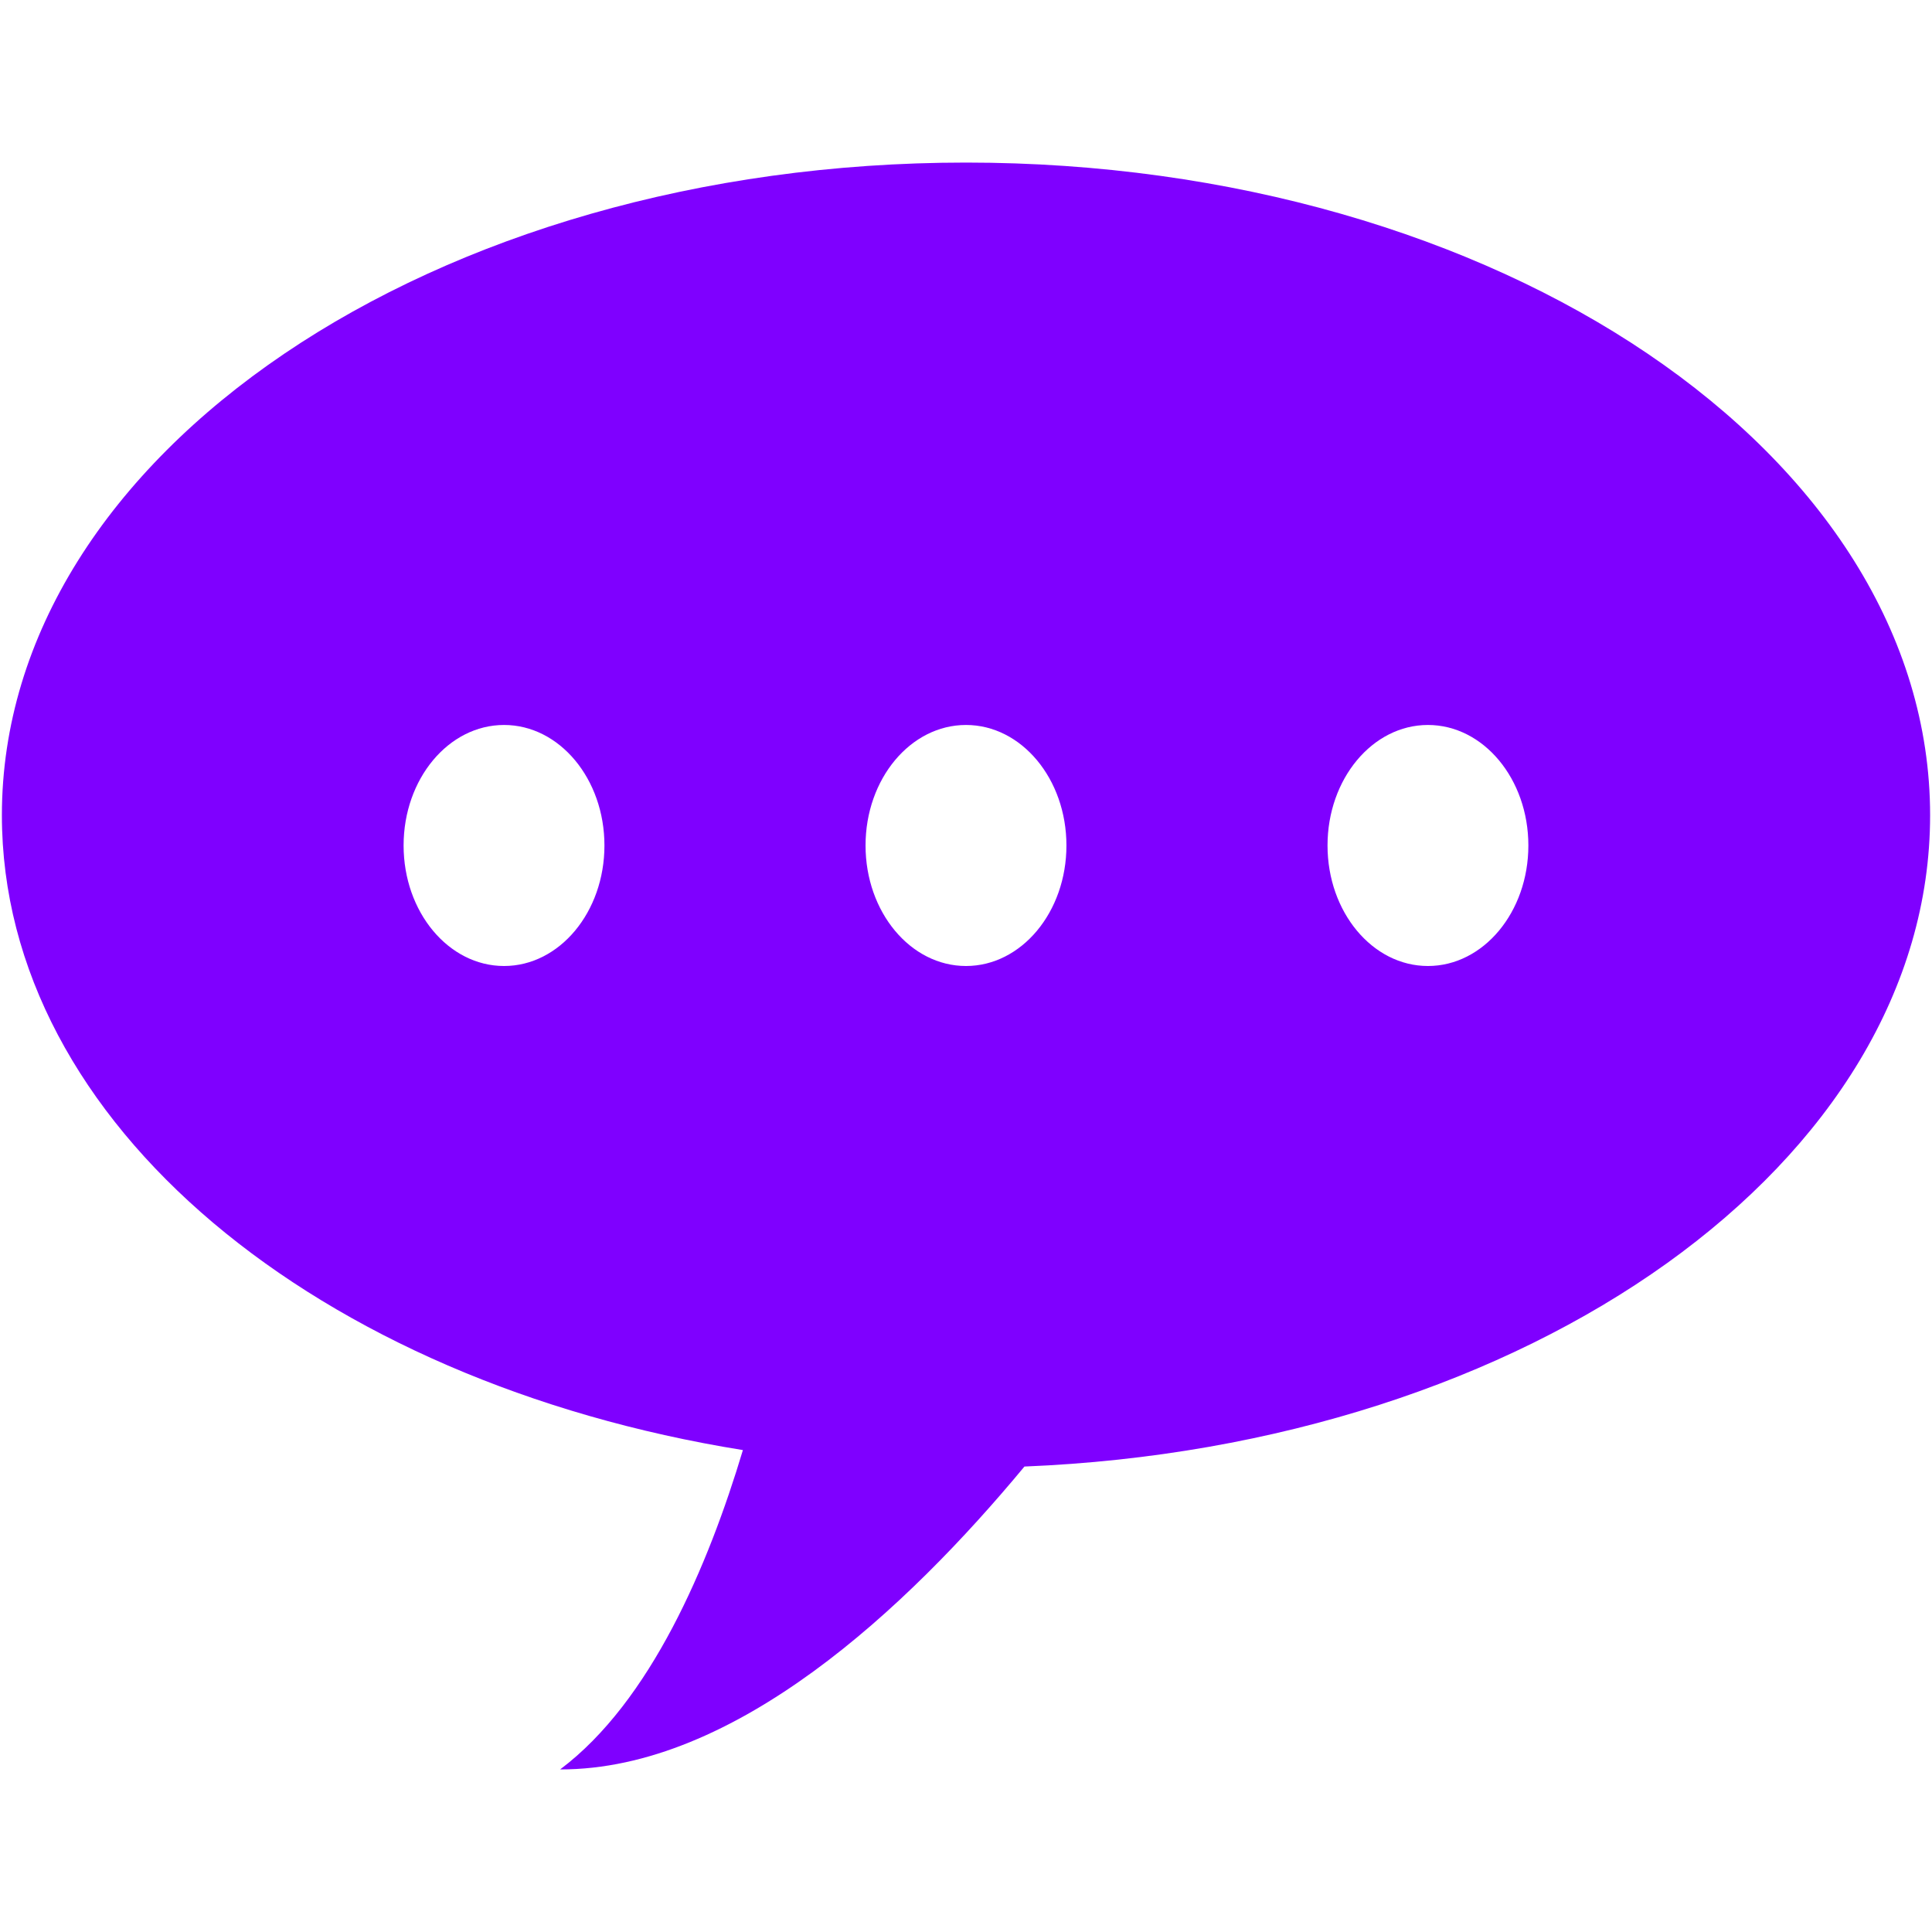 <?xml version="1.0" encoding="iso-8859-1"?>
<!DOCTYPE svg PUBLIC "-//W3C//DTD SVG 1.1//EN" "http://www.w3.org/Graphics/SVG/1.1/DTD/svg11.dtd">
<svg 
 version="1.1" xmlns="http://www.w3.org/2000/svg" xmlns:xlink="http://www.w3.org/1999/xlink" x="0px" y="0px" width="512px"
	 height="512px" viewBox="0 0 512 512" style="enable-background:new 0 0 512 512;" xml:space="preserve"
><g fill="#7f00ff" id="afcae5a789ccd549f9c6e2a2f8114e32"><g></g><path style="display: inline;" d="M256.004,43.083C114.893,43.083,0.5,120.519,0.5,216.045c0,81.731,83.786,150.173,196.378,168.241
		c-9.166,30.574-24.448,66.624-48.439,84.63c46.222,0.076,91.804-42.583,123.051-80.268c133.888-5.423,240.01-80.617,240.01-172.604
		C511.5,120.519,397.106,43.083,256.004,43.083z M133.577,256c-14.705,0-26.619-14.297-26.619-31.938s11.914-31.938,26.619-31.938
		c14.692,0,26.606,14.297,26.606,31.938S148.27,256,133.577,256z M255.996,256c-14.704,0-26.618-14.297-26.618-31.938
		s11.914-31.938,26.618-31.938c14.705,0,26.619,14.297,26.619,31.938S270.7,256,255.996,256z M378.415,256
		c-14.692,0-26.607-14.297-26.607-31.938s11.915-31.938,26.607-31.938c14.704,0,26.618,14.297,26.618,31.938
		S393.119,256,378.415,256z"></path></g></svg>